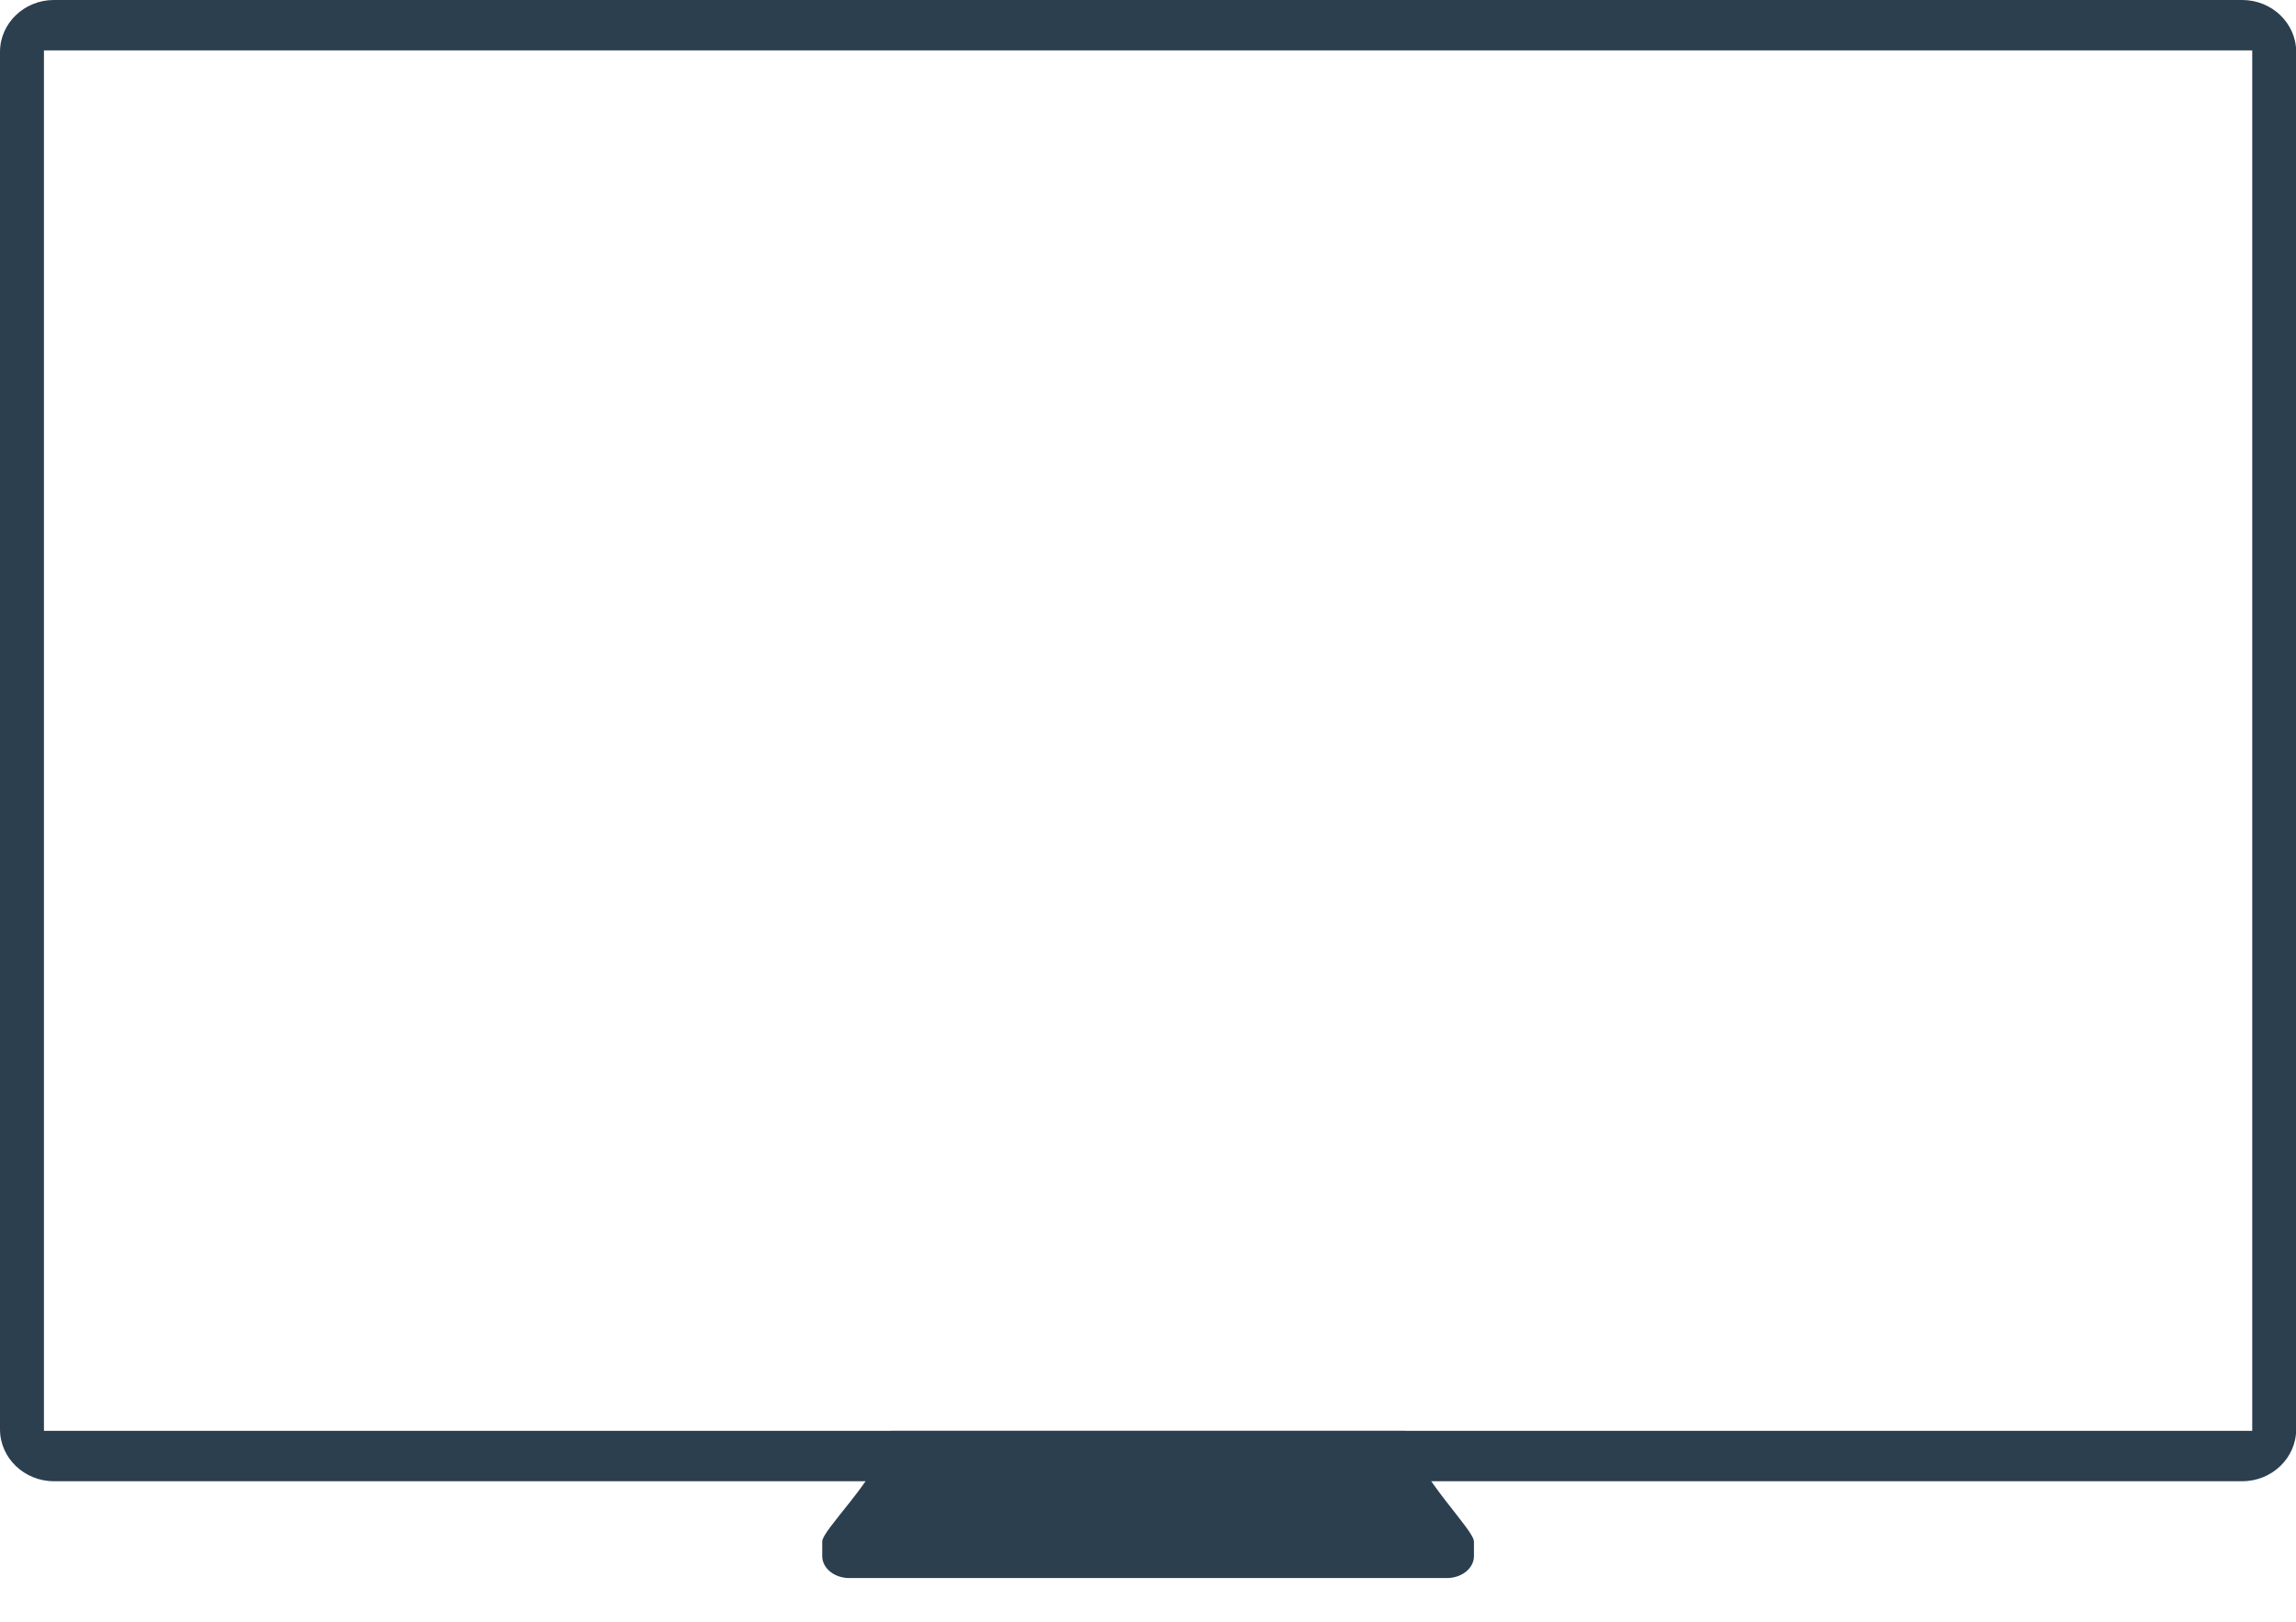 <?xml version="1.0" encoding="utf-8"?>
<!-- Generator: Adobe Illustrator 17.0.0, SVG Export Plug-In . SVG Version: 6.00 Build 0)  -->
<!DOCTYPE svg PUBLIC "-//W3C//DTD SVG 1.1//EN" "http://www.w3.org/Graphics/SVG/1.1/DTD/svg11.dtd">
<svg version="1.1" id="Layer_1" xmlns="http://www.w3.org/2000/svg"  x="0px" y="0px"
	 width="868.134px" height="613.355px" viewBox="0 0 868.134 613.355" enable-background="new 0 0 868.134 613.355"
	 xml:space="preserve">
<g>
	<rect x="10.519" y="11.662" fill="none" width="865.03" height="540.702"/>
	<path fill="#2C3F4F" d="M847.834,0H20.367C9.163,0,0,8.816,0,19.596v520.831c0,10.783,9.163,19.599,20.367,19.6h827.467
		c11.2,0,20.367-8.817,20.367-19.6V19.596C868.201,8.816,859.034,0,847.834,0z M851.585,540.969H16.617V19.058h834.968V540.969z"/>
	<path fill="#2C3F4F" d="M531.253,540.969H336.945l-0.307,2.363c-6.363,17.243-25.745,35.103-25.745,39.53v5.503
		c0,4.565,4.591,8.272,10.261,8.272h225.893c5.666,0,10.262-3.707,10.262-8.272v-5.503c0-4.567-20.301-23.455-25.967-41.209
		L531.253,540.969z"/>
</g>
</svg>